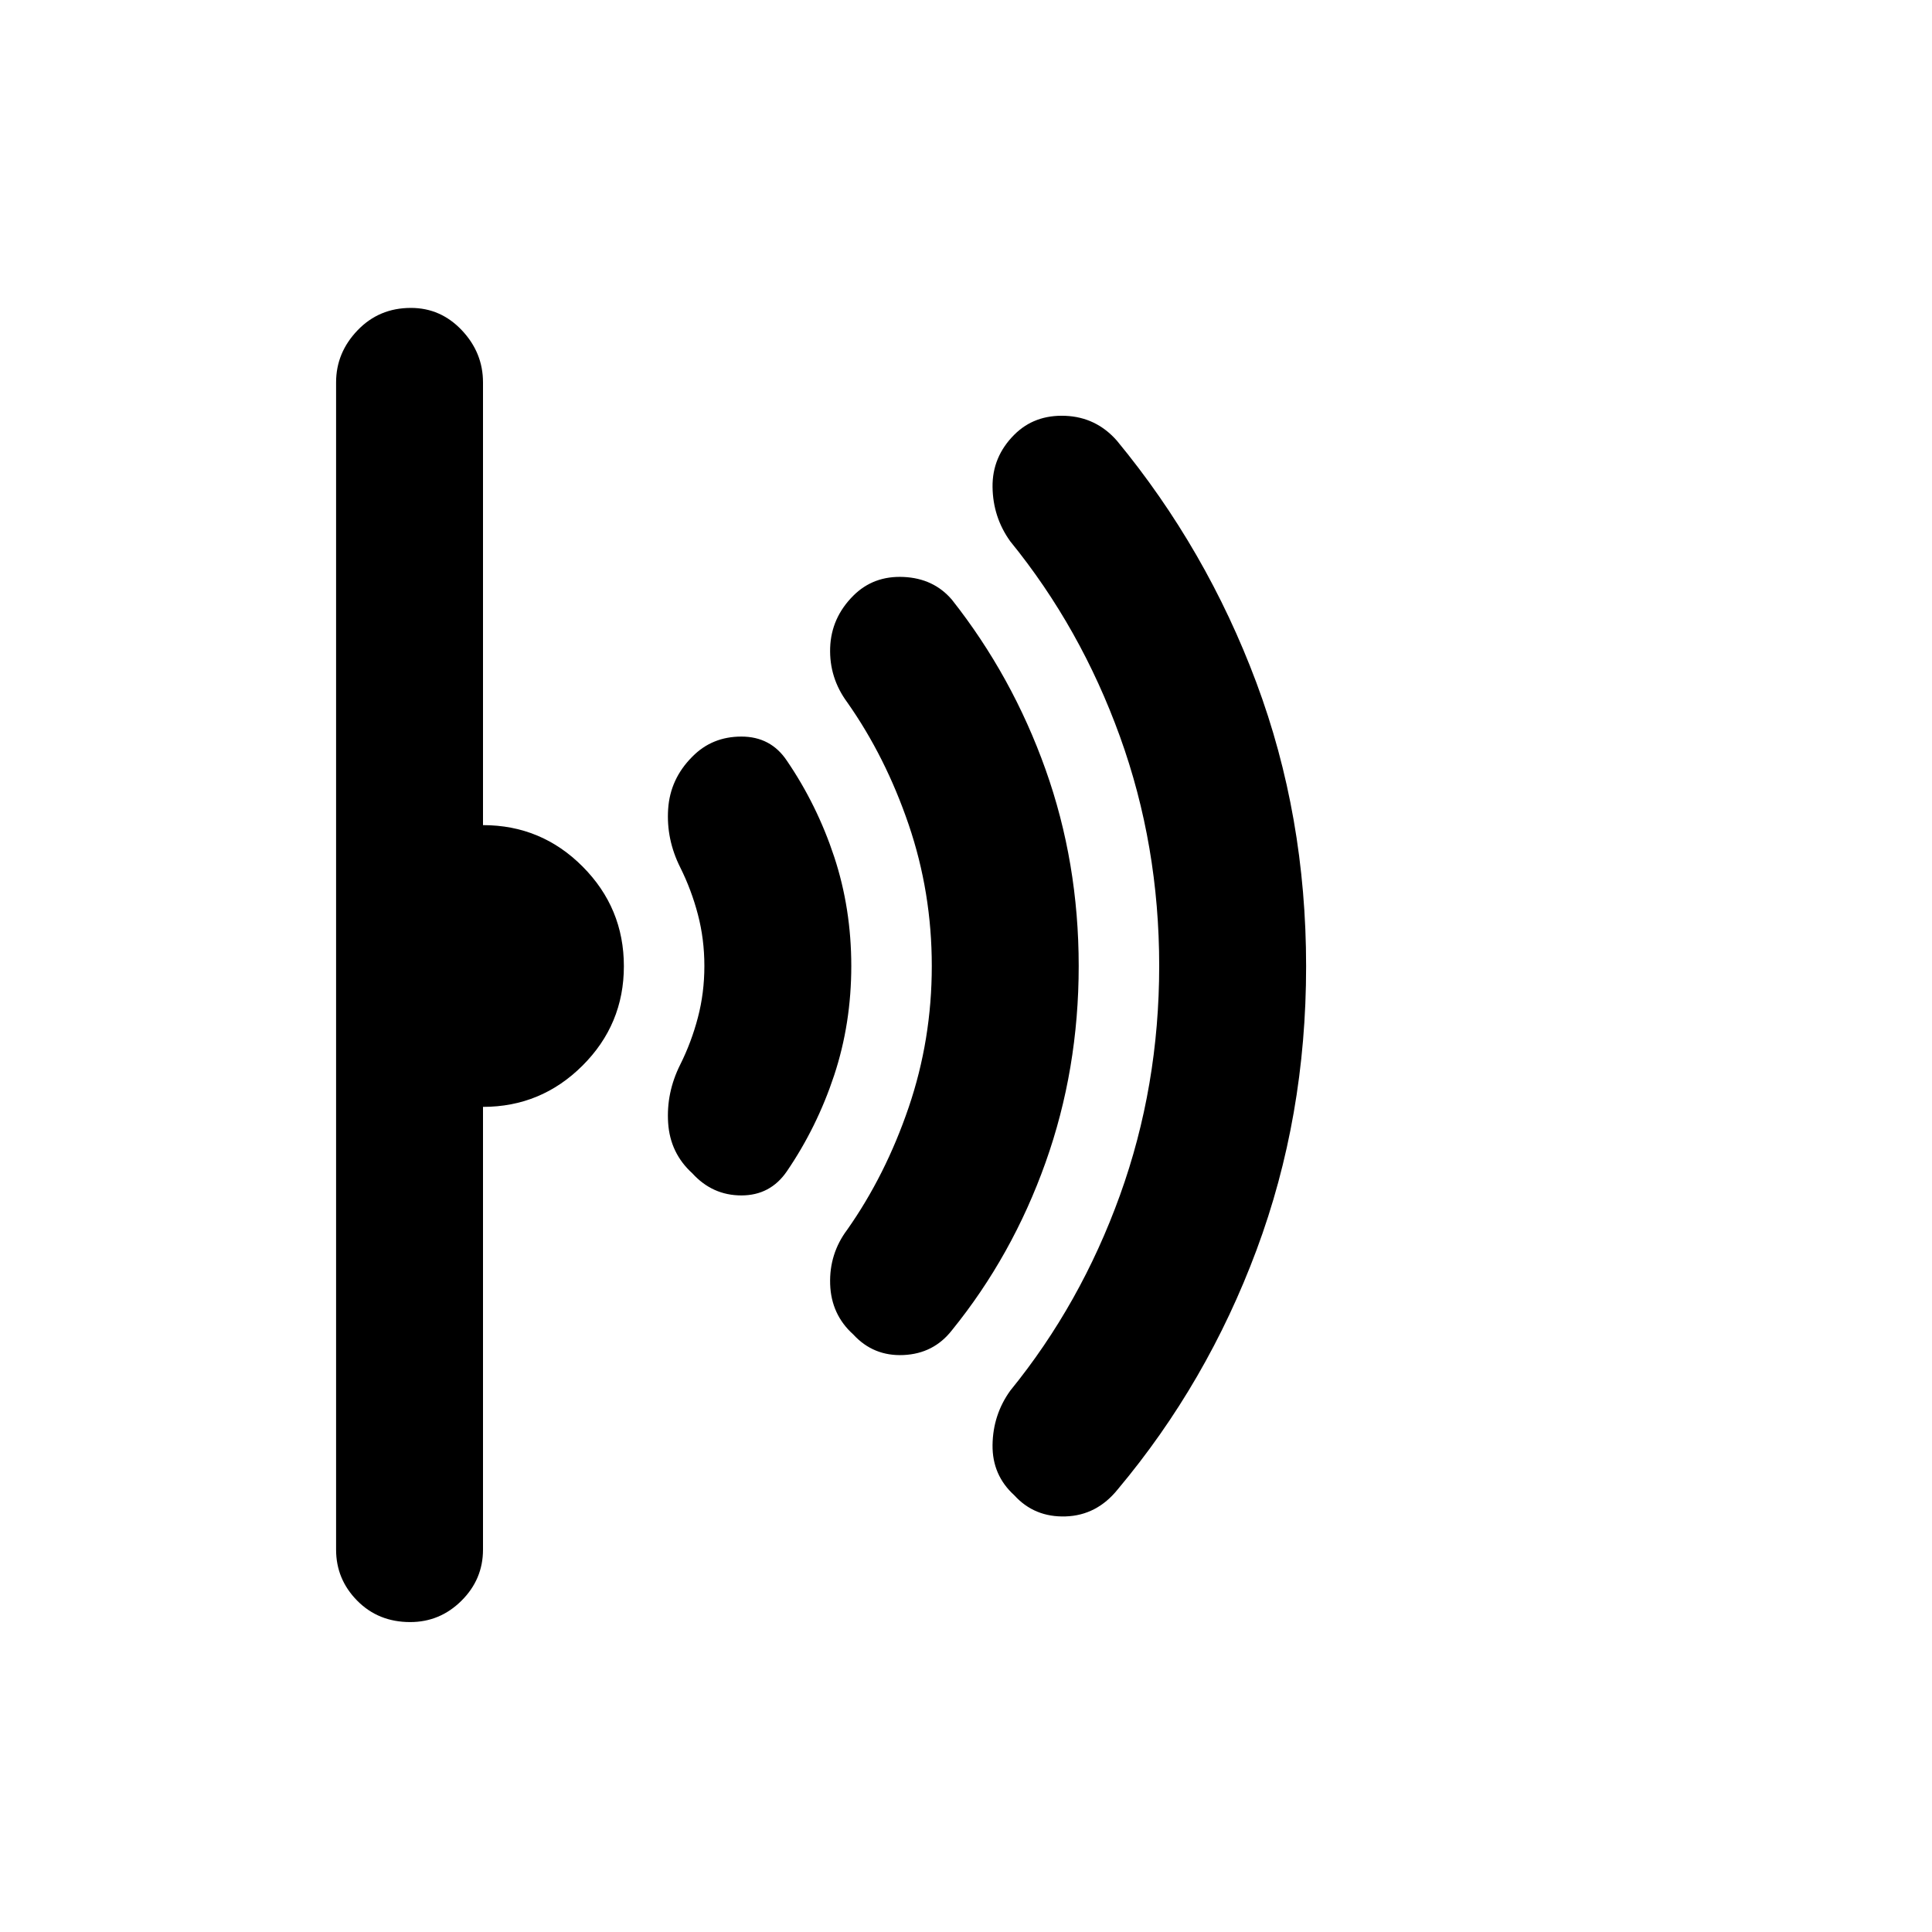 <svg xmlns="http://www.w3.org/2000/svg" height="48" viewBox="0 -960 960 960" width="48"><path d="M649-479.82q0 74.82-24.62 140.9-24.61 66.07-68.94 118.93Q545-207 529.5-206.5 514-206 504-217q-11-10-10.81-25 .19-15 8.81-27 35-43 54.5-97.08 19.5-54.09 19.5-114Q576-540 556.5-594T502-691q-8.62-12-8.81-27-.19-15 10.81-26 10-10 25.34-9.38 15.35.63 25.66 12.38 44.53 53.96 69.27 120.16Q649-554.64 649-479.82ZM536-480q0 51.44-16.5 97.72T473-299q-9.07 11.62-24.03 12.31Q434-286 424-296.9q-11-9.89-11.5-25Q412-337 421-349q19-27 30.5-60.71Q463-443.43 463-480q0-36.57-11.5-70.29Q440-584 421-611q-9-12.21-8.5-27.1Q413-653 424-664q10-10 24.97-9.31 14.96.68 24.03 11.31 30 38 46.5 84.28T536-480Zm-113 0q0 28.55-8.5 54.28Q406-400 391-378q-8.21 12-22.6 12-14.4 0-24.4-11-11-10-12-25t6-29q5.57-11.15 8.78-23.4Q350-466.65 350-480q0-13.35-3.22-25.6-3.21-12.25-8.78-23.4-7-14-6-29t12-26q9.8-10 24.4-10 14.6 0 22.6 12 15 22 23.5 47.72Q423-508.55 423-480Zm-113 .09q0 28.91-20.56 49.41Q268.88-410 240-410v220q0 14.75-10.68 25.37Q218.65-154 203.82-154q-15.82 0-26.32-10.63Q167-175.25 167-190v-580q0-14.75 10.68-25.88Q188.35-807 204.18-807q14.82 0 25.32 11.12Q240-784.75 240-770v220q29 0 49.5 20.59t20.5 49.5Z"/></svg>